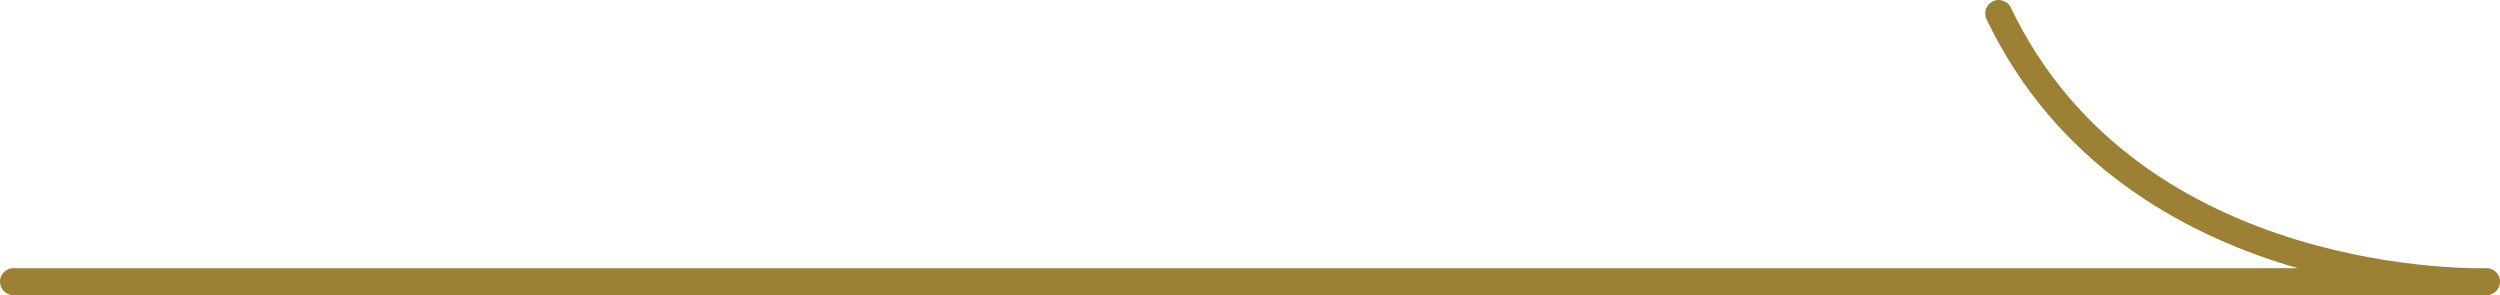 <svg xmlns="http://www.w3.org/2000/svg" viewBox="0 0 92.66 10.95"><defs><style>.cls-1{fill:none;stroke:#9c8135;stroke-linecap:round;stroke-linejoin:round;}</style></defs><title>gold-arrow</title><g id="圖層_2" data-name="圖層 2"><g id="圖層_1-2" data-name="圖層 1"><path class="cls-1" d="M.5,10.44H92.16S79.05,10.89,74.08.5"/></g></g></svg>